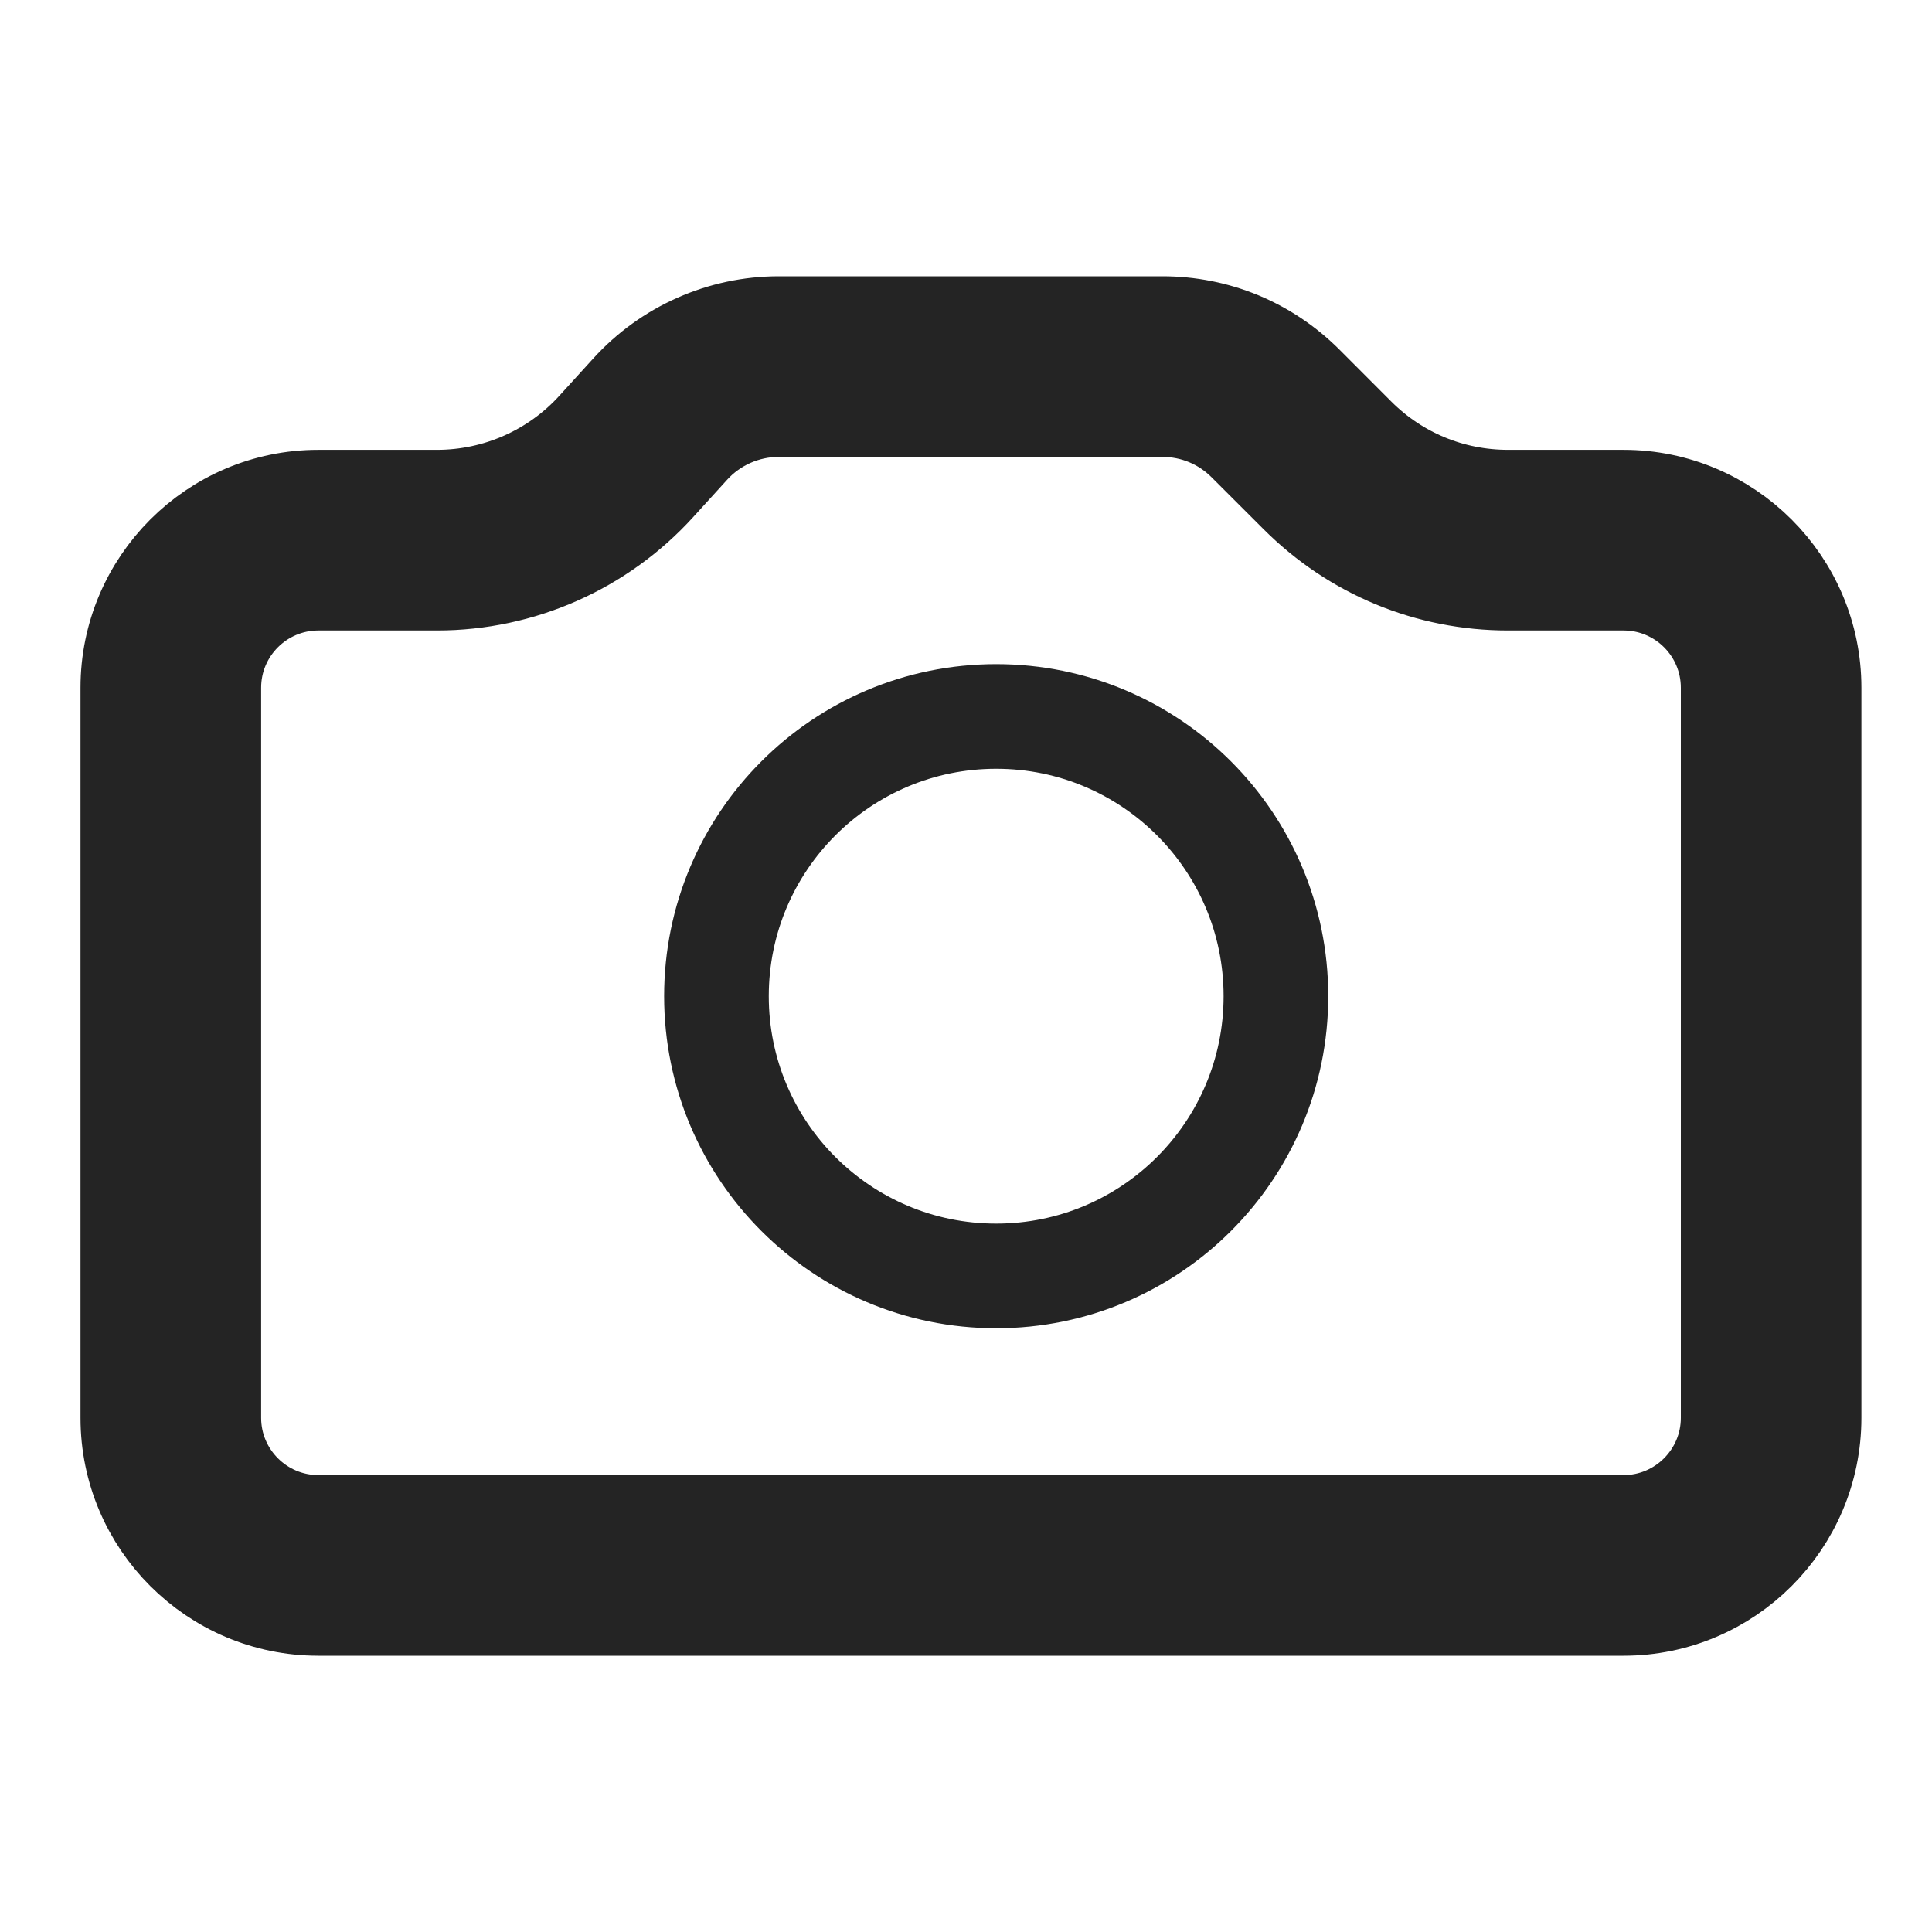 <svg width="24" height="24" viewBox="0 0 24 24" fill="none" xmlns="http://www.w3.org/2000/svg">
    <g clip-path="url(#clip0_453_7905)">
        <path d="M20.168 6.088H18.734C18.052 6.088 17.411 5.823 16.929 5.341L16.285 4.696C15.791 4.203 15.136 3.932 14.439 3.932H9.674C8.94 3.932 8.235 4.244 7.741 4.788L7.32 5.251C6.838 5.783 6.149 6.088 5.43 6.088H3.955C2.601 6.088 1.5 7.189 1.5 8.543V17.613C1.5 18.967 2.601 20.068 3.955 20.068H20.168C21.522 20.068 22.623 18.967 22.623 17.613V8.543C22.623 7.189 21.522 6.088 20.168 6.088ZM21.38 17.613C21.38 18.281 20.836 18.824 20.169 18.824H3.955C3.287 18.824 2.744 18.281 2.744 17.613V8.543C2.744 7.875 3.287 7.332 3.955 7.332H5.43C6.499 7.332 7.523 6.878 8.241 6.087L8.662 5.624C8.921 5.339 9.289 5.176 9.674 5.176H14.439C14.804 5.176 15.147 5.318 15.405 5.576L16.05 6.22C16.767 6.937 17.72 7.332 18.734 7.332H20.169C20.837 7.332 21.38 7.875 21.38 8.543V17.613Z" fill="#242424"/>
        <path d="M20.168 6.088H18.734C18.052 6.088 17.411 5.823 16.929 5.341L16.285 4.696C15.791 4.203 15.136 3.932 14.439 3.932H9.674C8.94 3.932 8.235 4.244 7.741 4.788L7.32 5.251C6.838 5.783 6.149 6.088 5.43 6.088H3.955C2.601 6.088 1.5 7.189 1.5 8.543V17.613C1.5 18.967 2.601 20.068 3.955 20.068H20.168C21.522 20.068 22.623 18.967 22.623 17.613V8.543C22.623 7.189 21.522 6.088 20.168 6.088ZM21.38 17.613C21.38 18.281 20.836 18.824 20.169 18.824H3.955C3.287 18.824 2.744 18.281 2.744 17.613V8.543C2.744 7.875 3.287 7.332 3.955 7.332H5.43C6.499 7.332 7.523 6.878 8.241 6.087L8.662 5.624C8.921 5.339 9.289 5.176 9.674 5.176H14.439C14.804 5.176 15.147 5.318 15.405 5.576L16.05 6.22C16.767 6.937 17.72 7.332 18.734 7.332H20.169C20.837 7.332 21.38 7.875 21.38 8.543V17.613Z" stroke="#242424"/>
        <circle cx="12.375" cy="12.375" r="3.475" stroke="#242424" stroke-width="1.3"/>
    </g>
    <defs>
        <clipPath id="clip0_453_7905">
            <rect width="24" height="24" fill="white"/>
        </clipPath>
    </defs>
</svg>
